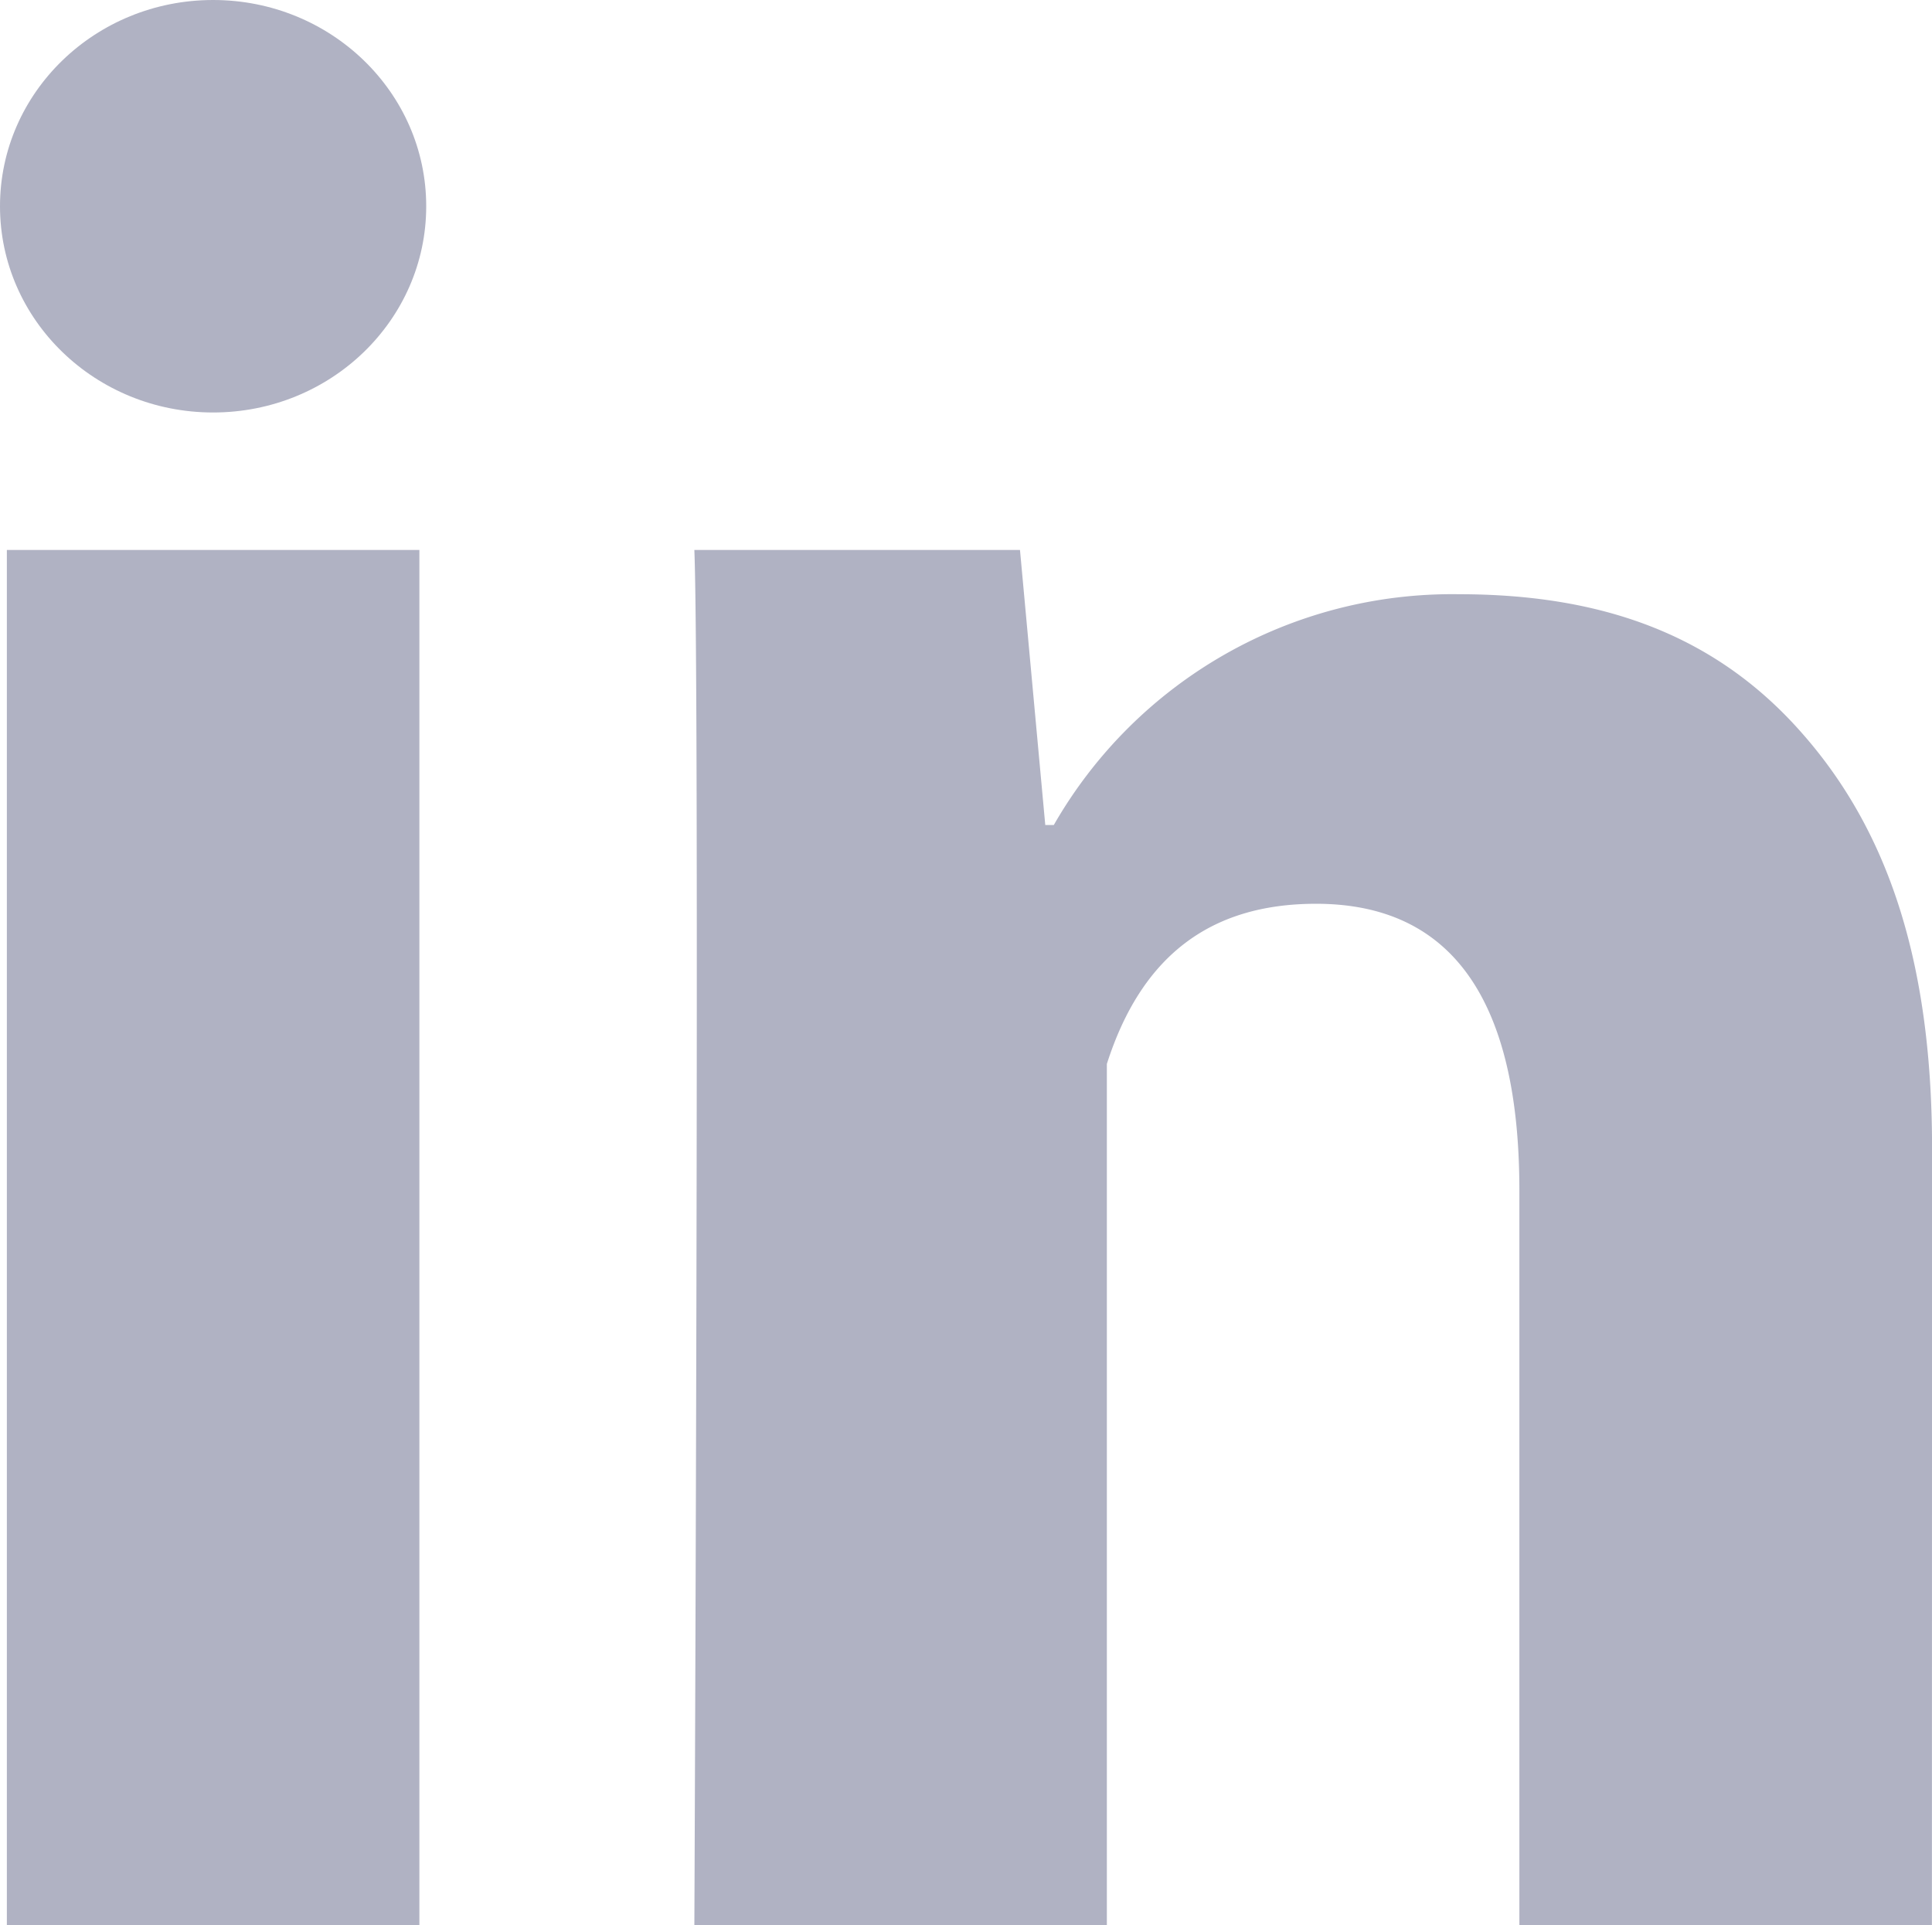 <svg xmlns="http://www.w3.org/2000/svg" width="61.113" height="60.893" viewBox="0 0 61.113 60.893"><g transform="translate(0.217 17.397)"><path d="M18.049,52.5H5V9H18.049Zm47.844,0H52.844V29.26c0-6.055-2.157-9.068-6.433-9.068-3.384,0-5.537,1.692-6.616,5.067V52.5H26.747s.174-39.145,0-43.5h10.3l.8,8.7h.27a14.523,14.523,0,0,1,12.814-7.3c4.458,0,8.062,1.239,10.817,4.354,2.771,3.118,4.15,7.3,4.15,13.179Z" transform="translate(-5 -9)" fill="#b0b2c3"/></g><g transform="translate(0 0)"><ellipse cx="6.741" cy="6.524" rx="6.741" ry="6.524" transform="translate(0 0)" fill="#b0b2c3"/></g></svg>
